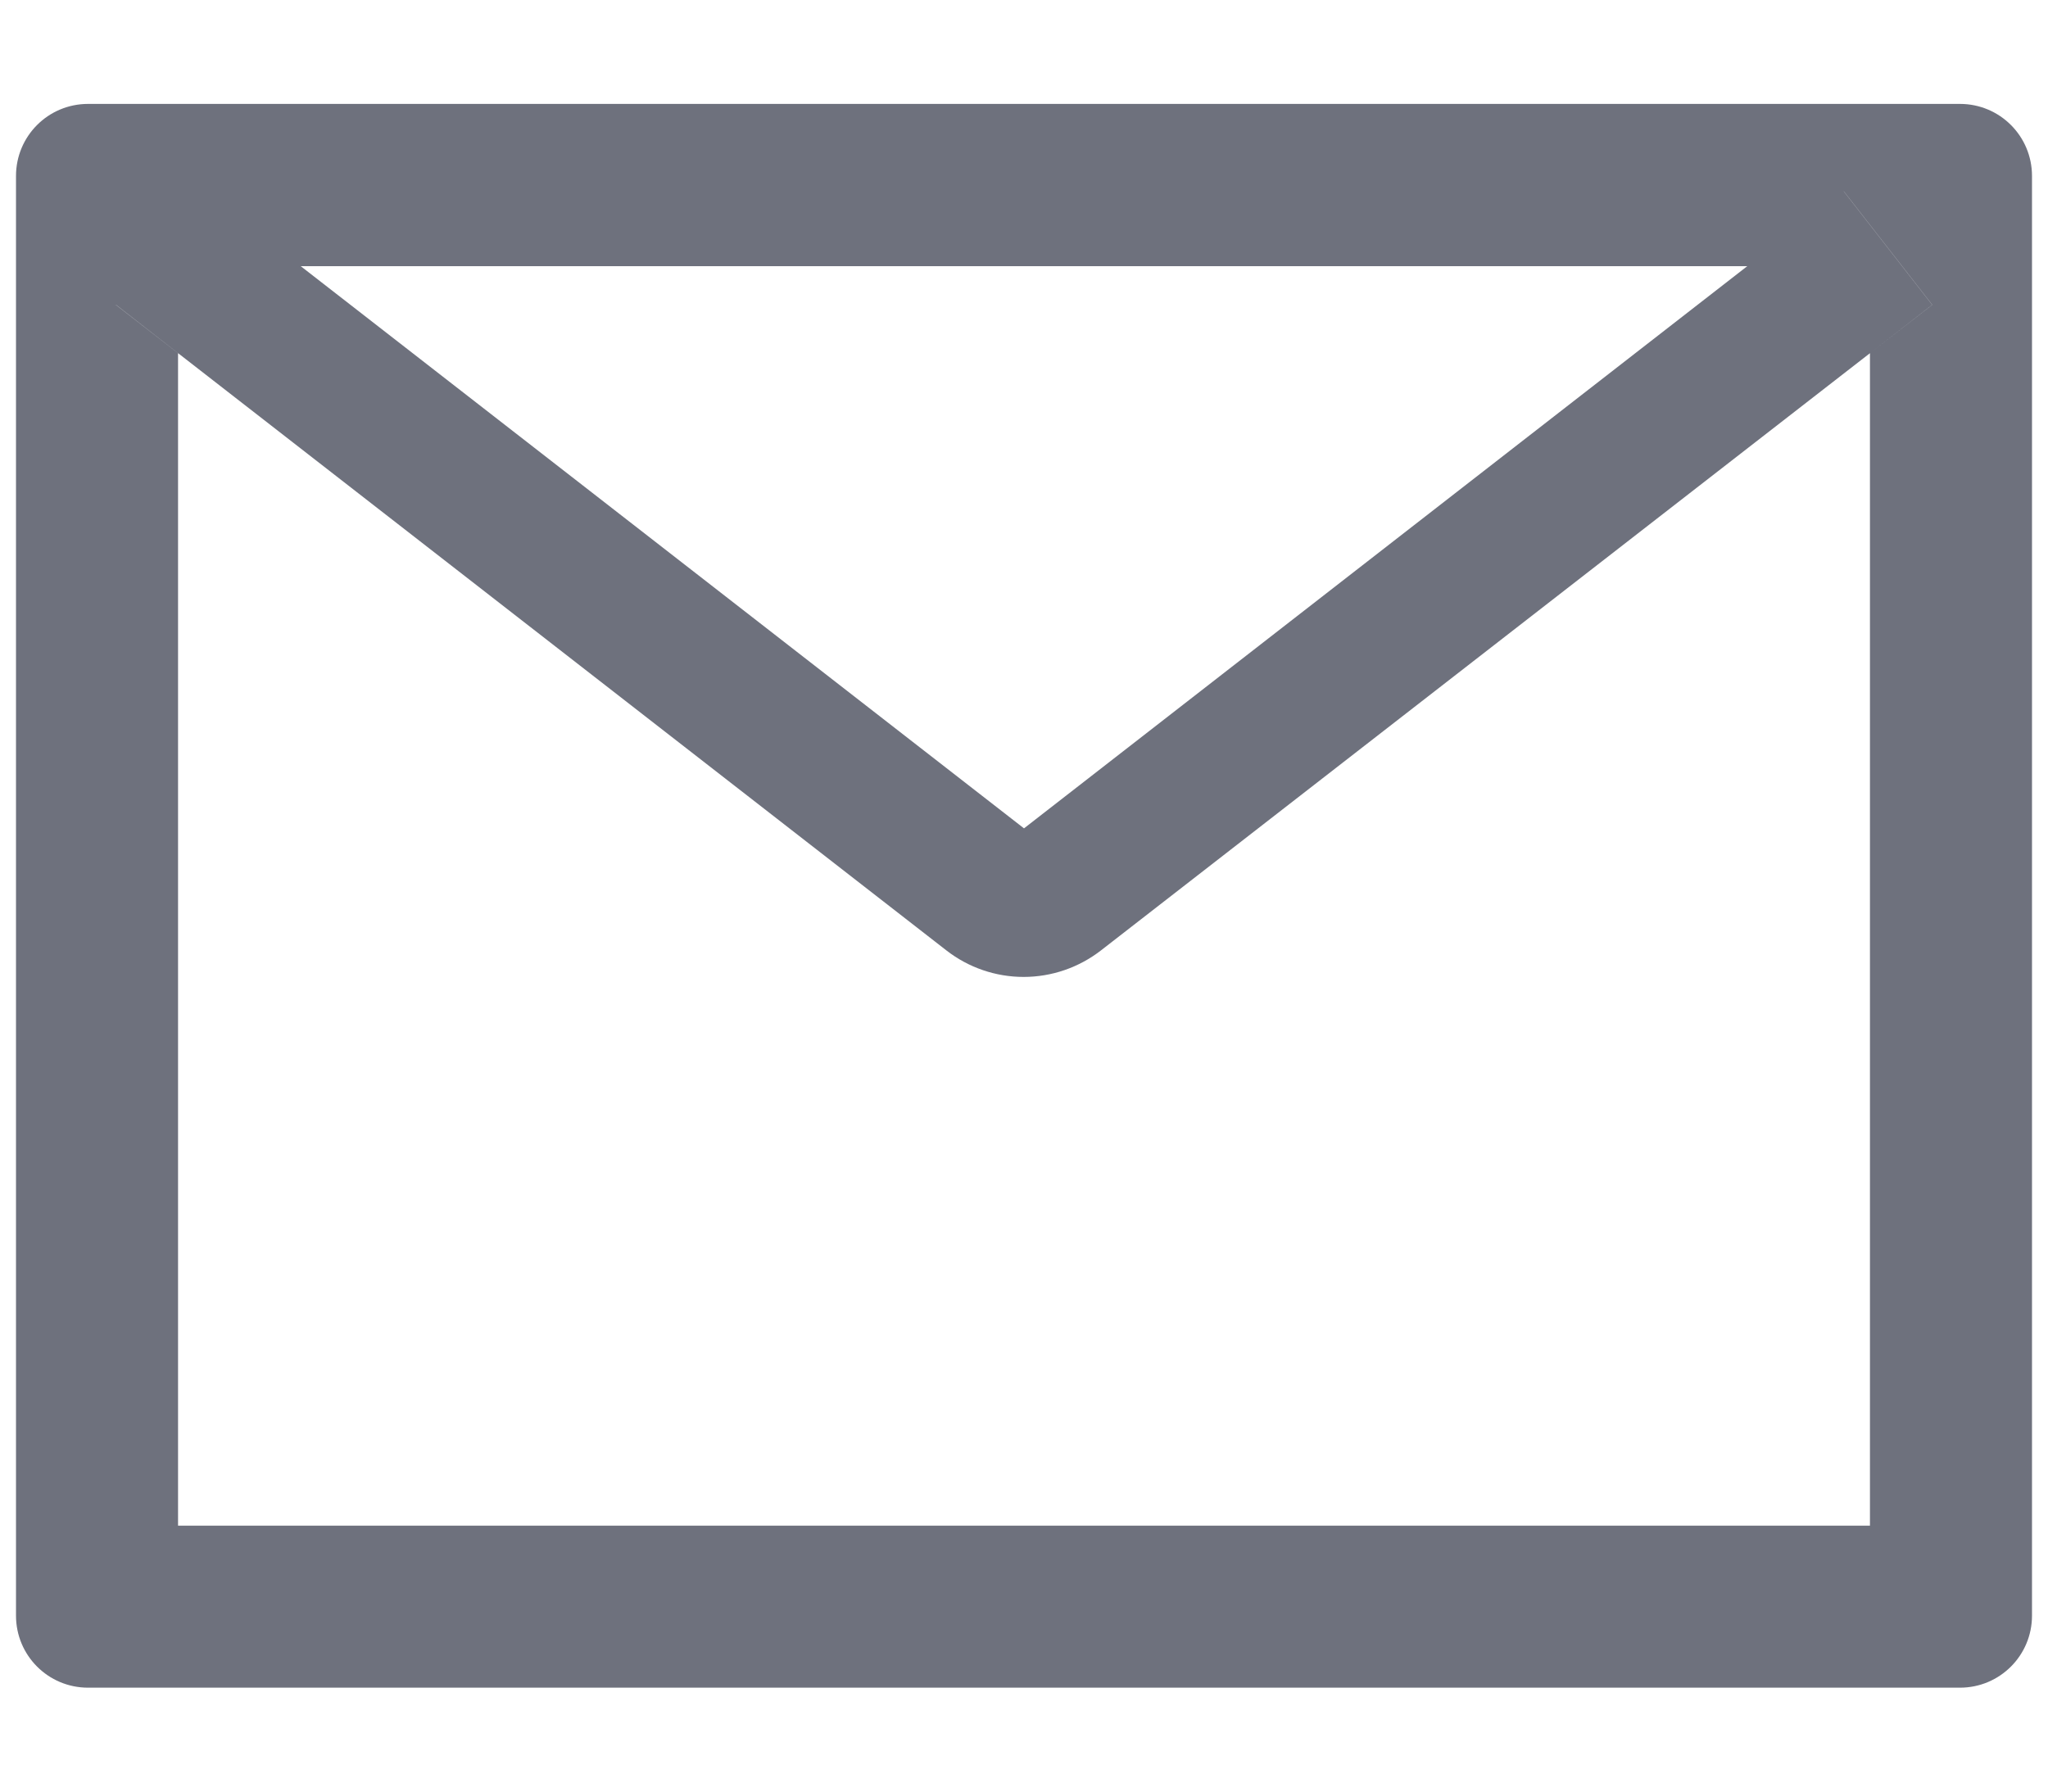 <svg width="16" height="14" viewBox="0 0 16 14" fill="none" xmlns="http://www.w3.org/2000/svg">
<path d="M15.312 0.812H0.688C0.376 0.812 0.125 1.064 0.125 1.375V12.625C0.125 12.936 0.376 13.188 0.688 13.188H15.312C15.624 13.188 15.875 12.936 15.875 12.625V1.375C15.875 1.064 15.624 0.812 15.312 0.812ZM14.609 2.76V11.922H1.391V2.76L0.905 2.382L1.596 1.495L2.349 2.08H13.653L14.405 1.495L15.096 2.382L14.609 2.76ZM13.653 2.078L8 6.473L2.347 2.078L1.595 1.493L0.904 2.38L1.389 2.758L7.394 7.427C7.566 7.561 7.779 7.634 7.997 7.634C8.216 7.634 8.428 7.561 8.601 7.427L14.609 2.76L15.095 2.382L14.404 1.495L13.653 2.078Z" fill="#6E717D"/>
</svg>
